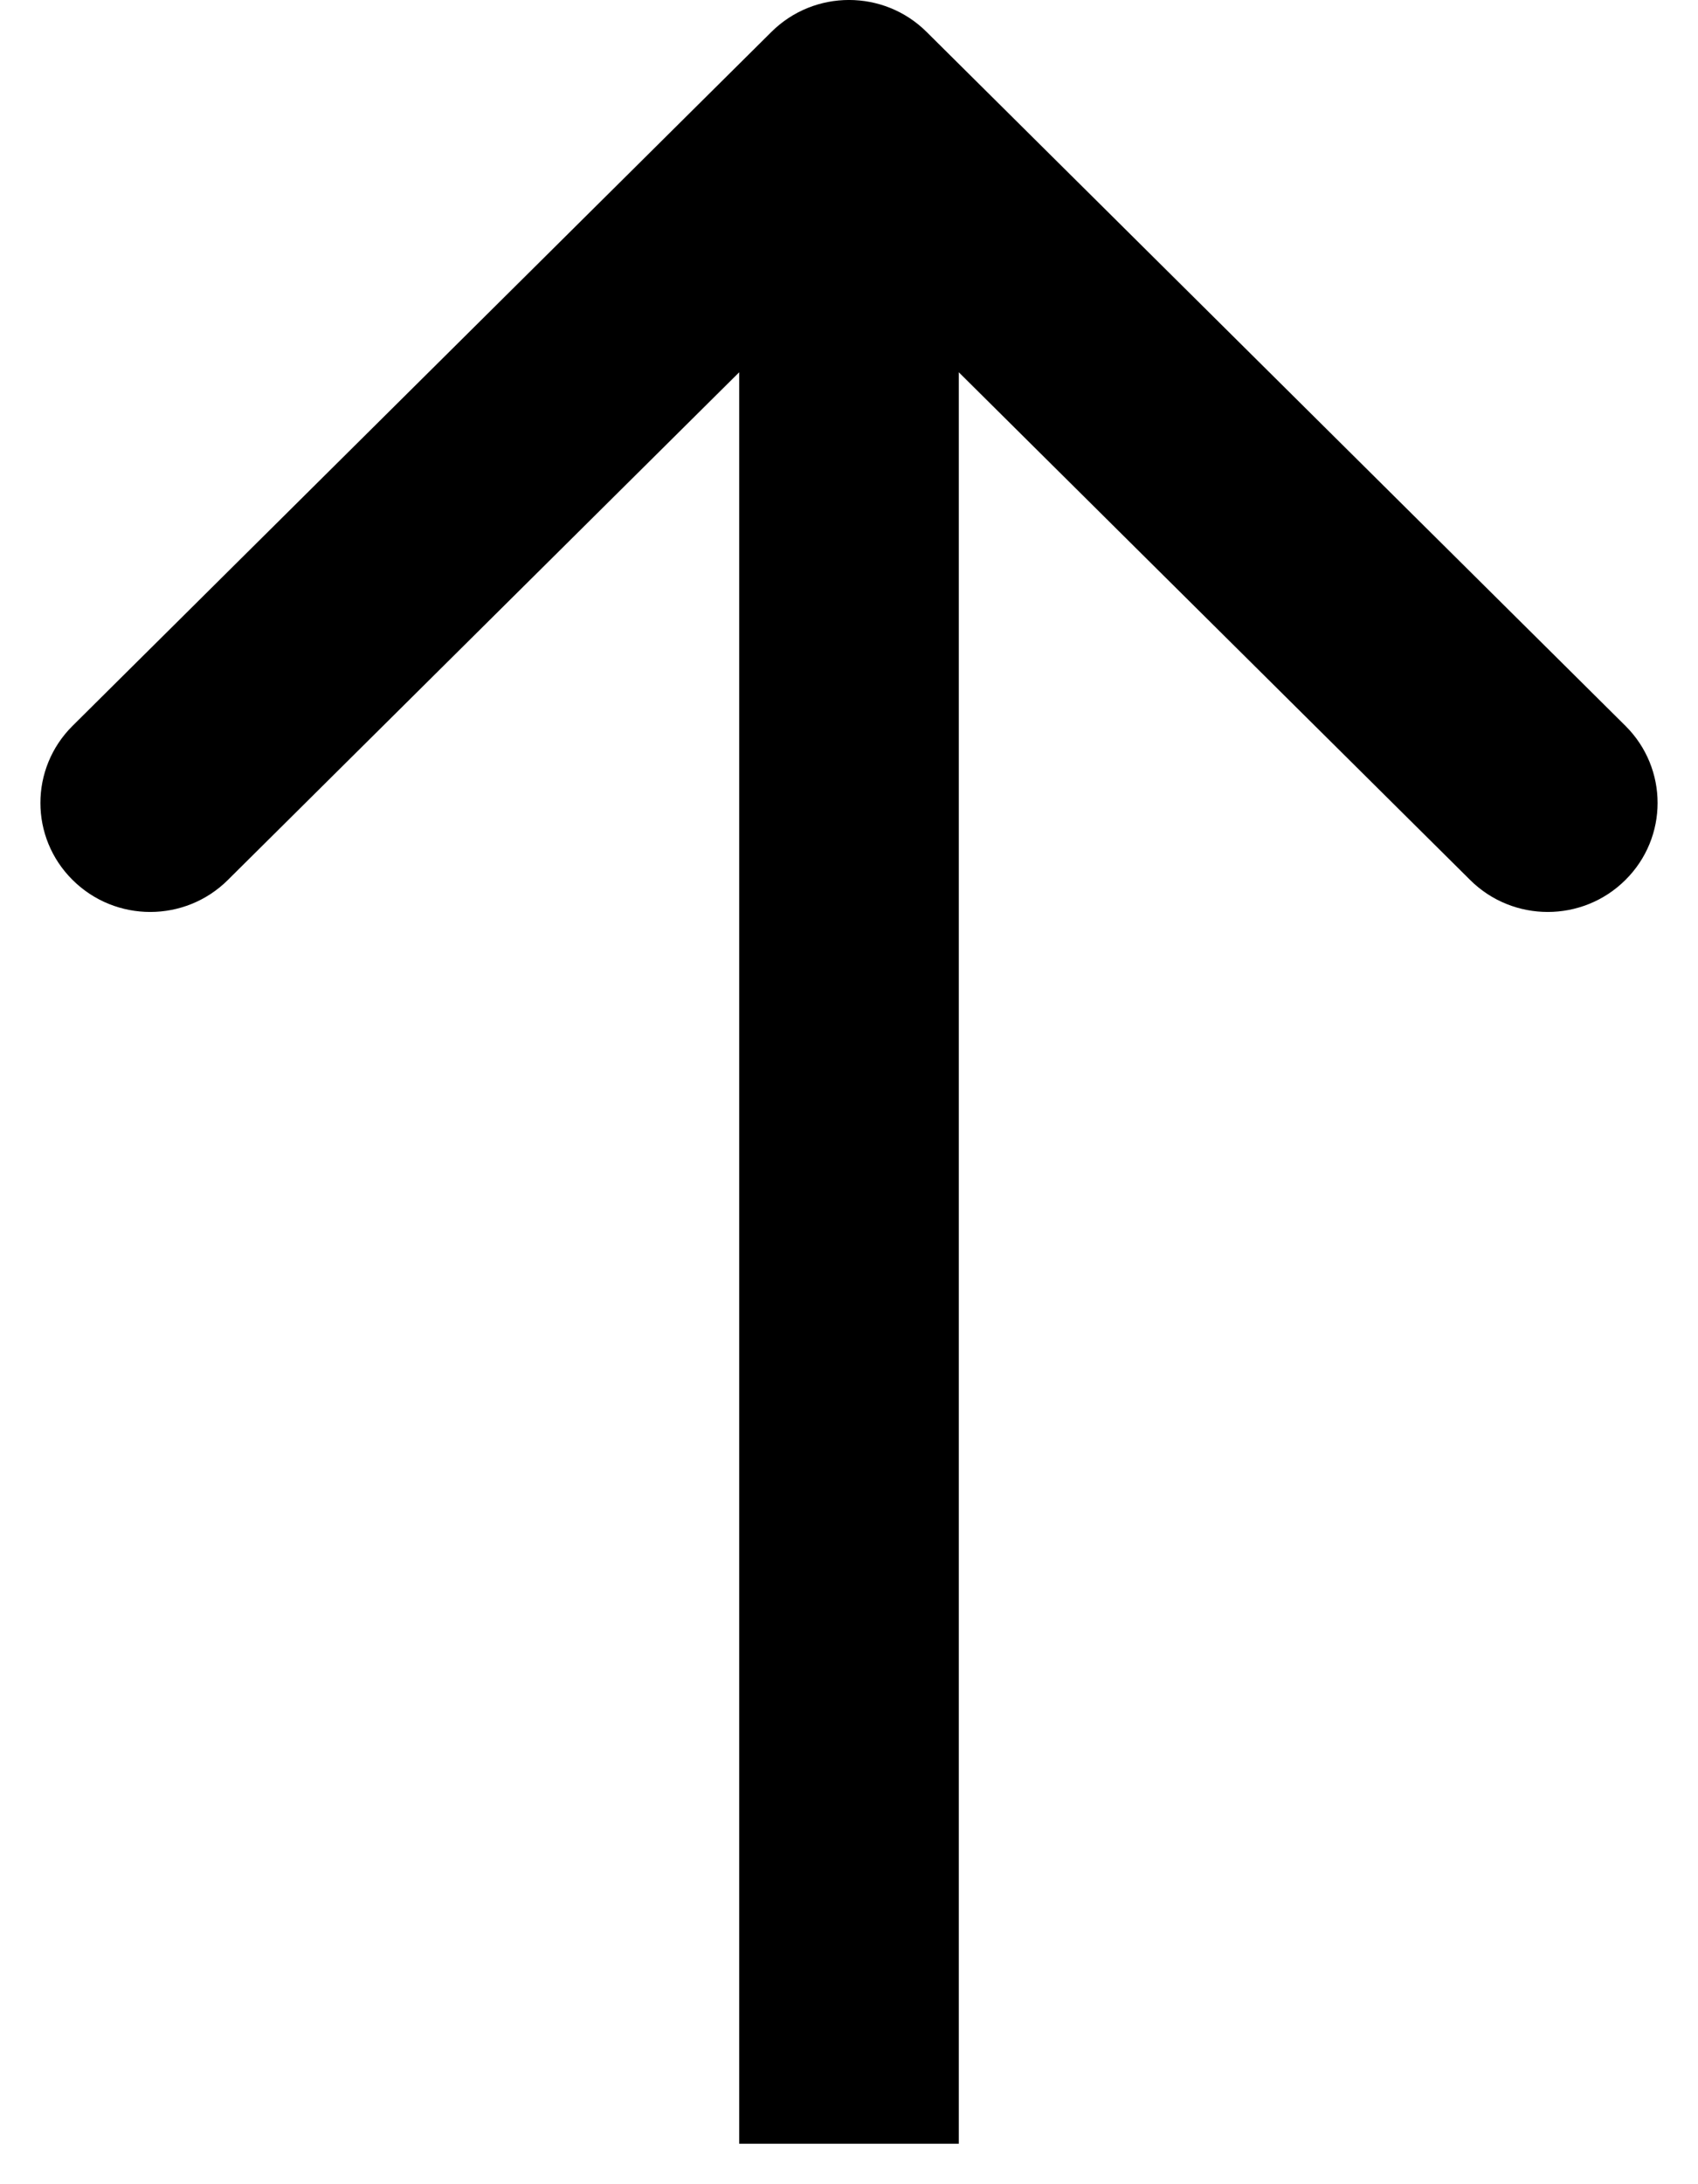 <svg width="21" height="27" viewBox="0 0 21 27" xmlns="http://www.w3.org/2000/svg">
<path fill-rule="evenodd" clip-rule="evenodd" d="M0.898 8.972L9.54 0.395C10.07 -0.132 10.93 -0.132 11.46 0.395L20.102 8.972C20.633 9.499 20.633 10.352 20.102 10.878C19.572 11.405 18.712 11.405 18.182 10.878L11.858 4.602L11.858 26.5L9.142 26.5L9.142 4.602L2.818 10.878C2.288 11.405 1.428 11.405 0.898 10.878C0.367 10.352 0.367 9.499 0.898 8.972Z" />
</svg>
